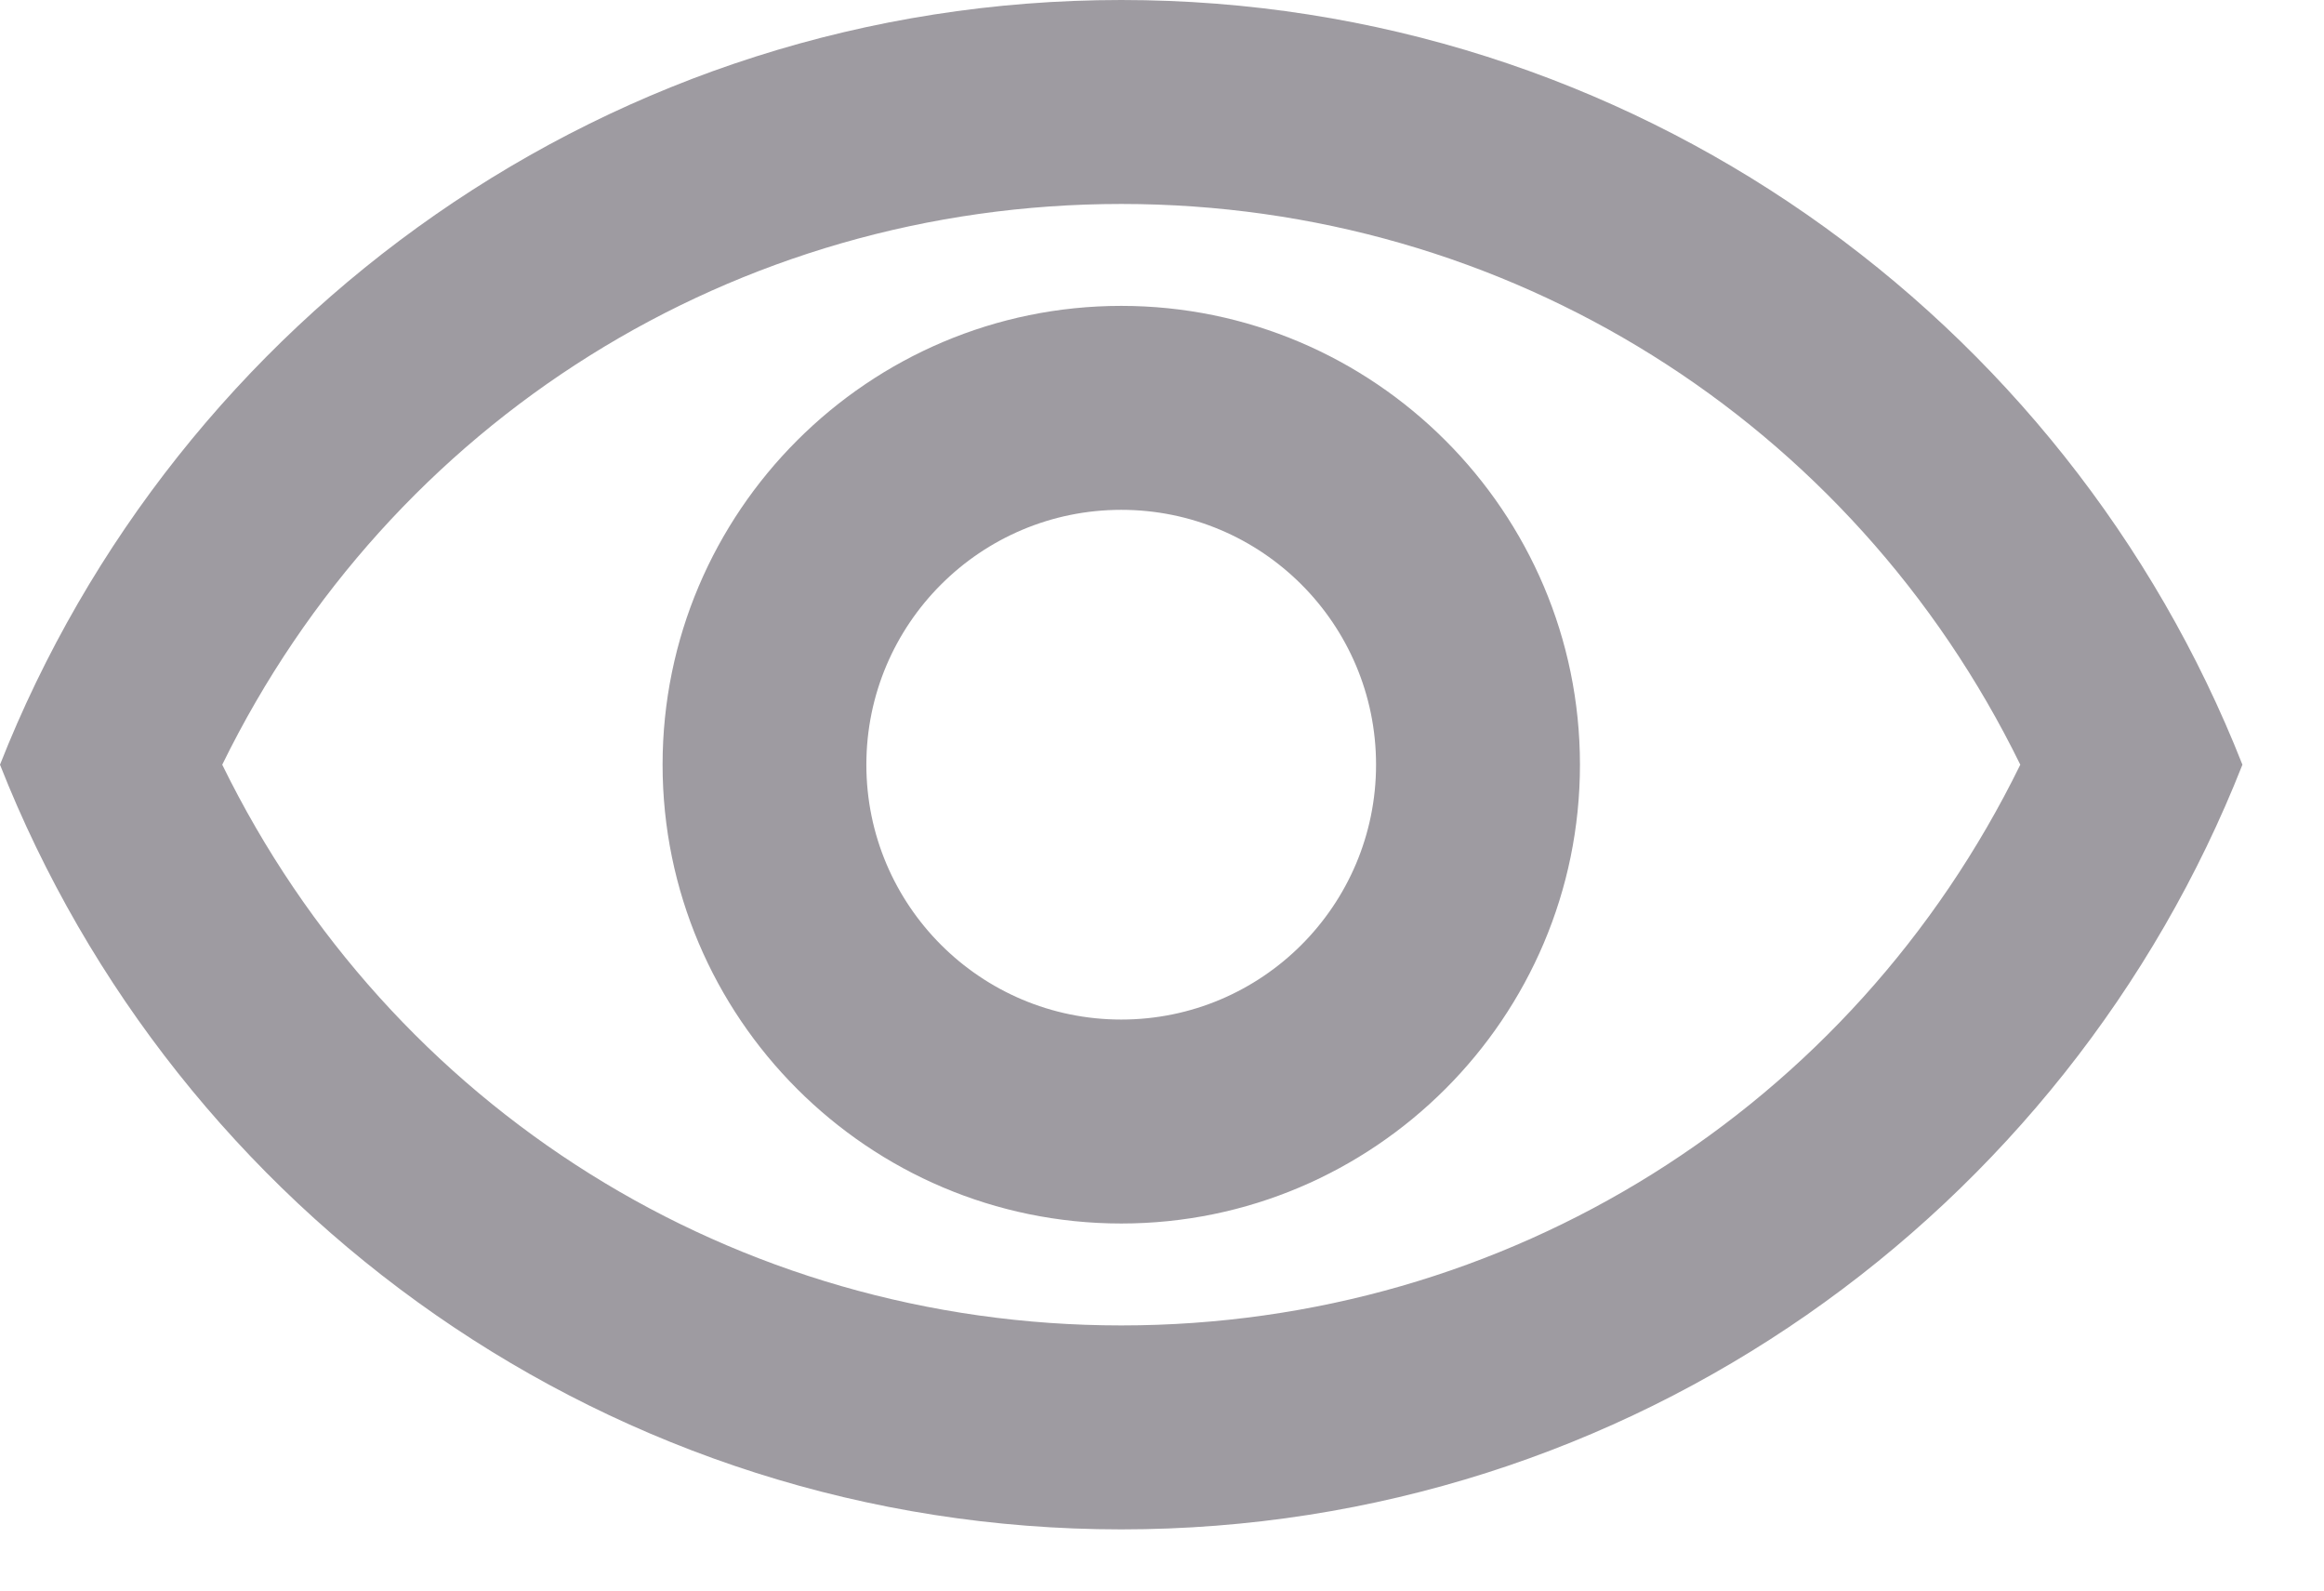 <svg width="19" height="13" viewBox="0 0 19 13" fill="none" xmlns="http://www.w3.org/2000/svg">
<path d="M9.167 1.667C12.325 1.667 15.142 3.442 16.517 6.25C15.142 9.058 12.325 10.833 9.167 10.833C6.008 10.833 3.192 9.058 1.817 6.25C3.192 3.442 6.008 1.667 9.167 1.667ZM9.167 0C5 0 1.442 2.592 0 6.25C1.442 9.908 5 12.5 9.167 12.5C13.333 12.5 16.892 9.908 18.333 6.25C16.892 2.592 13.333 0 9.167 0ZM9.167 4.167C10.317 4.167 11.25 5.1 11.25 6.25C11.25 7.4 10.317 8.333 9.167 8.333C8.017 8.333 7.083 7.4 7.083 6.25C7.083 5.1 8.017 4.167 9.167 4.167ZM9.167 2.5C7.1 2.5 5.417 4.183 5.417 6.25C5.417 8.317 7.1 10 9.167 10C11.233 10 12.917 8.317 12.917 6.25C12.917 4.183 11.233 2.5 9.167 2.5Z" fill="#9E9BA1"/>
</svg>
